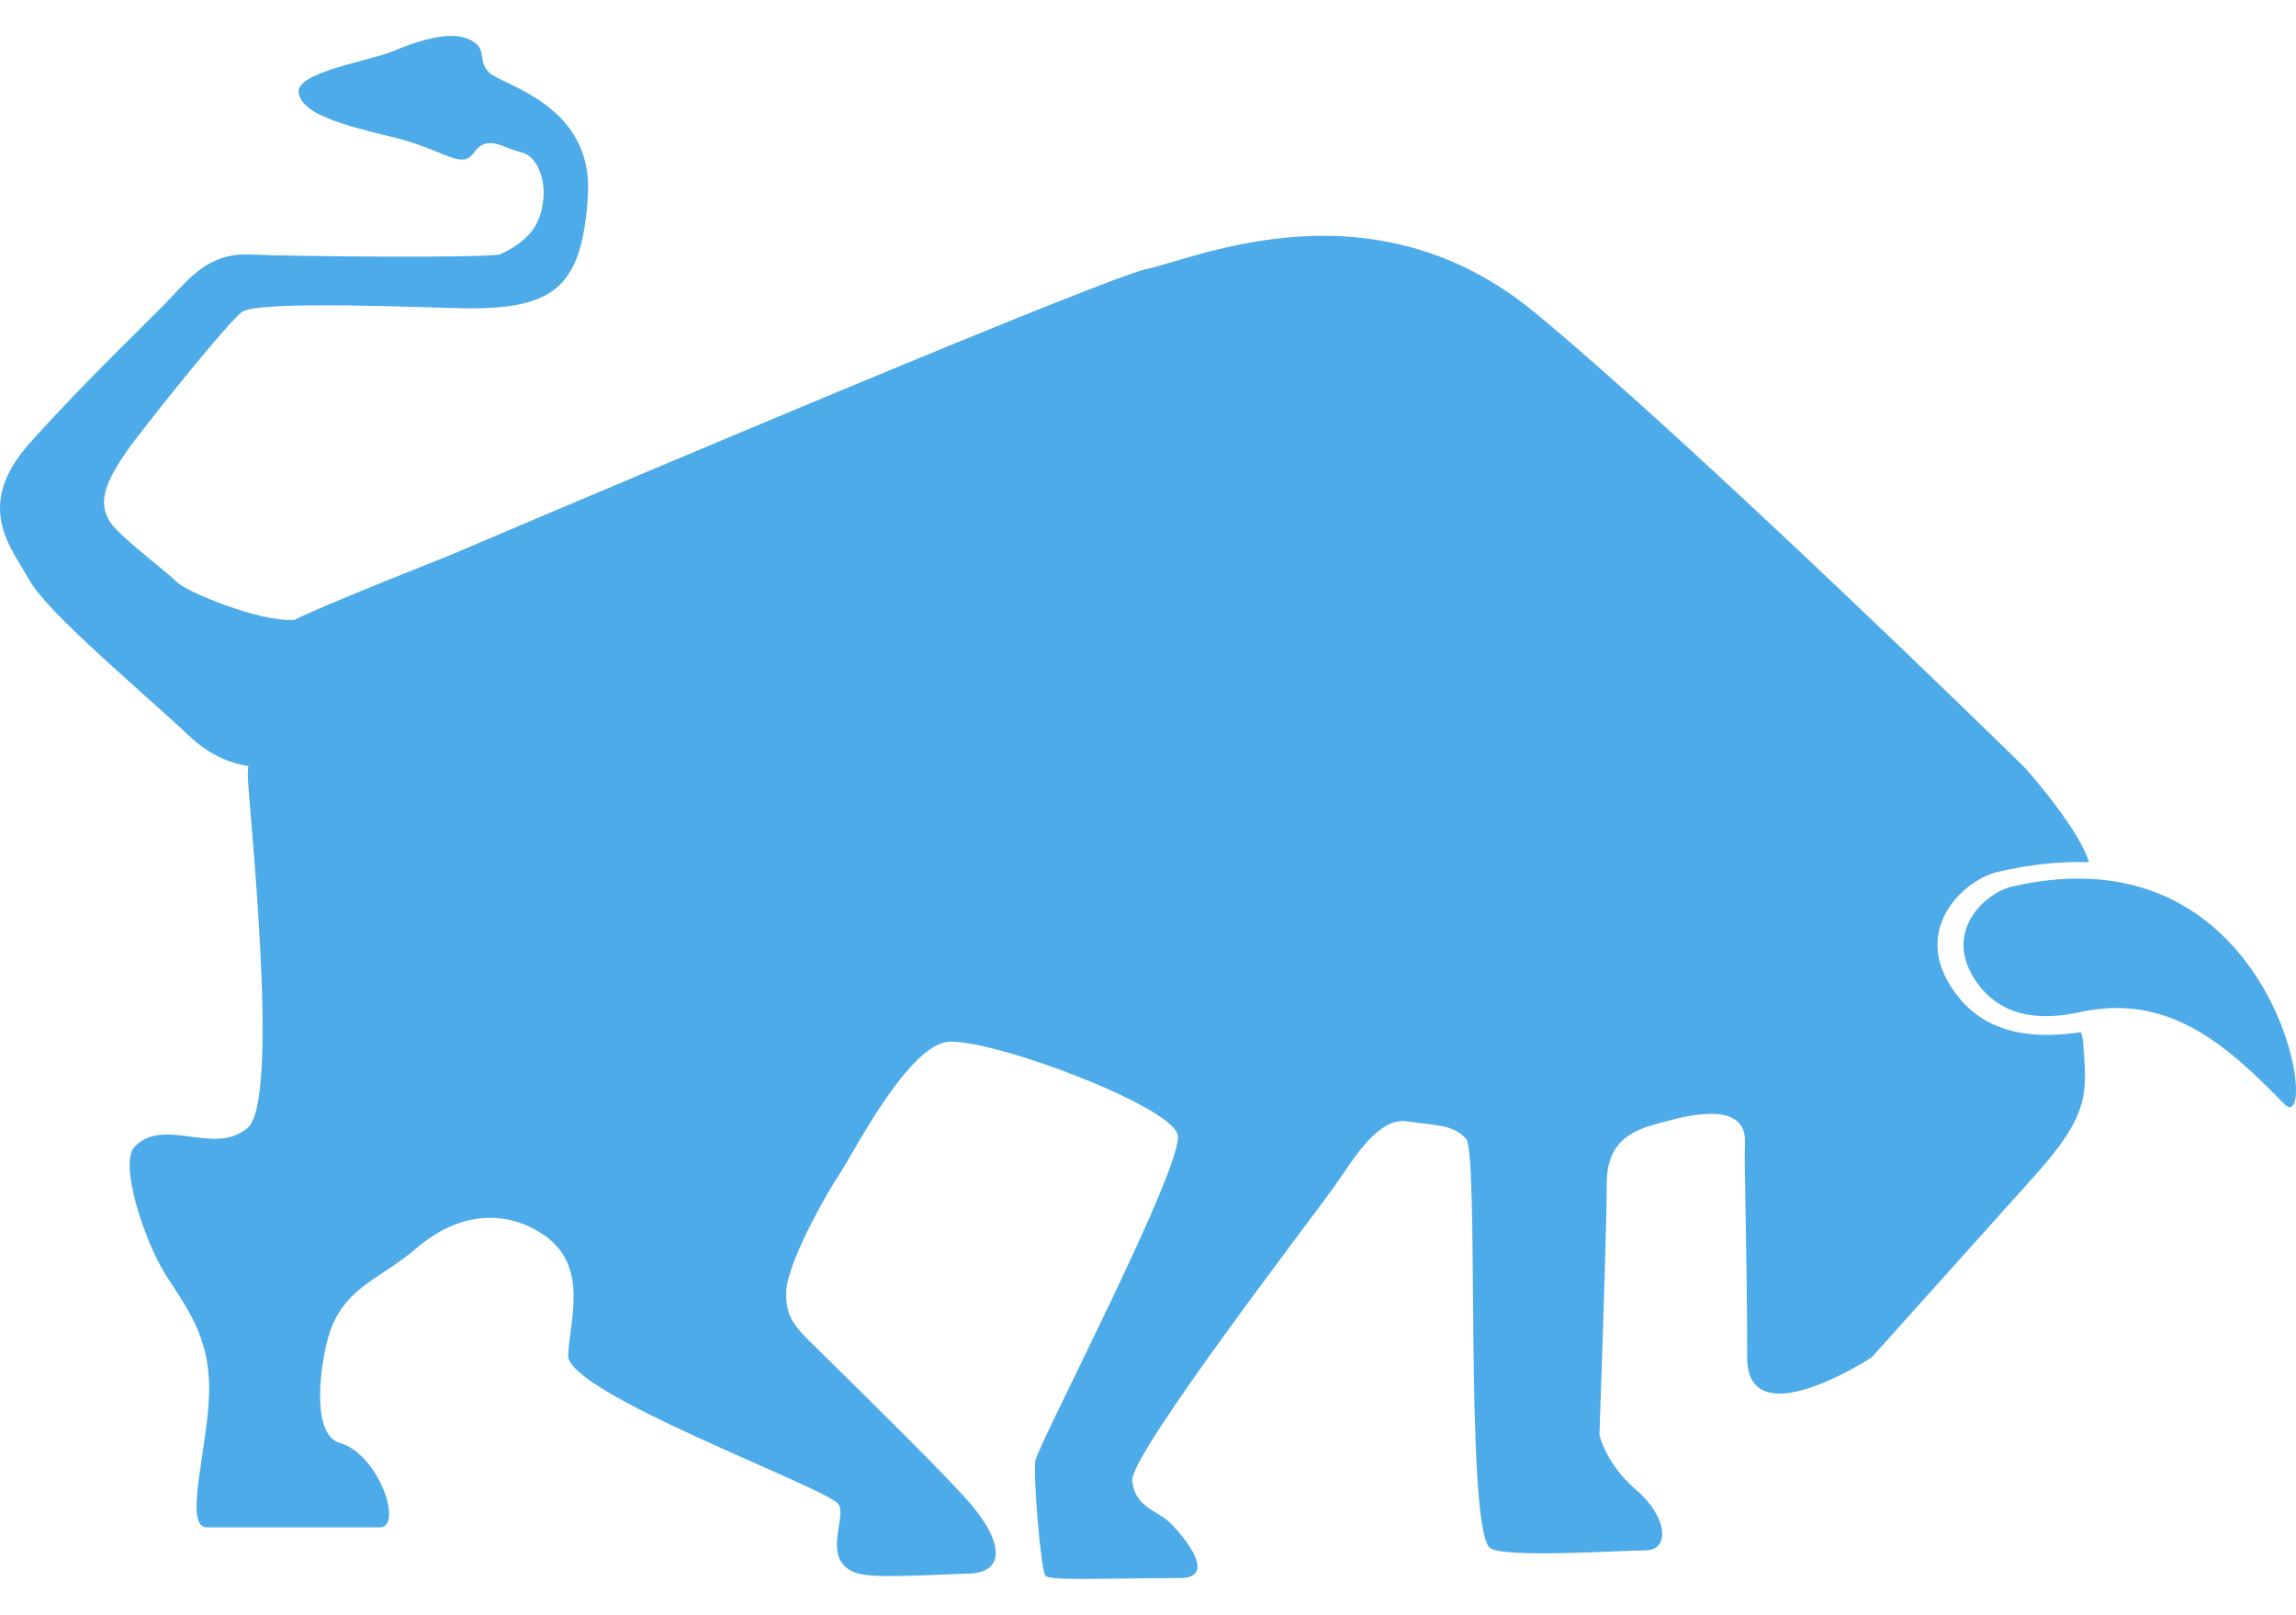 <svg width="128" height="90" viewBox="0 0 128 90" fill="none" xmlns="http://www.w3.org/2000/svg">
<path d="M112.193 49.406C127.085 45.987 129.447 63.688 127.333 61.517C124.056 58.151 120.846 55.332 115.928 56.415C113.371 56.978 111.163 56.522 109.914 54.285C108.522 51.791 110.672 49.754 112.193 49.406ZM116.015 57.525C116.068 57.706 116.109 57.886 116.127 58.054C116.375 61.008 116.474 62.155 113.371 65.597C110.272 69.042 104.349 75.647 104.349 75.647C104.349 75.647 97.403 80.199 97.403 75.647C97.403 69.608 97.22 64.82 97.28 63.714C97.403 61.381 94.276 62.111 92.874 62.498C91.56 62.859 89.576 63.217 89.576 65.923C89.576 68.629 89.166 79.967 89.166 79.967C89.166 79.967 89.526 81.602 91.203 83.028C92.988 84.548 93.106 86.407 91.74 86.407C90.377 86.407 83.528 86.881 83.013 86.227C81.654 84.502 82.473 64.291 81.731 63.47C80.992 62.649 80.07 62.745 78.46 62.499C76.847 62.253 75.537 64.478 74.422 66.078C73.305 67.676 62.997 81.044 63.121 82.522C63.245 83.998 64.546 84.19 65.23 84.87C66.139 85.774 67.854 87.95 65.776 87.95C61.931 87.95 58.538 88.126 58.281 87.819C58.025 87.512 57.599 82.283 57.715 81.427C57.831 80.576 66.103 64.802 65.651 63.222C65.2 61.642 55.827 58.054 52.986 58.054C50.709 58.054 47.545 64.33 46.801 65.436C46.057 66.544 43.825 70.481 43.825 72.081C43.825 73.684 44.499 74.108 46.235 75.83C47.971 77.552 53.099 82.563 54.265 84C55.964 86.095 55.984 87.644 53.995 87.704C51.255 87.783 48.528 88.004 47.63 87.631C45.727 86.837 47.304 84.473 46.714 83.805C45.846 82.819 31.546 77.615 31.671 75.523C31.794 73.433 32.808 70.557 30.328 68.835C28.625 67.652 25.955 67.208 23.174 69.602C21.205 71.293 19.159 71.745 18.337 74.401C17.899 75.811 17.259 79.946 18.954 80.425C21.118 81.039 22.503 85.125 21.166 85.125H11.543C10.146 85.125 11.693 80.421 11.659 77.274C11.628 74.393 10.358 72.819 9.225 71.03C8.091 69.239 6.583 64.82 7.527 63.882C9.2 62.224 11.952 64.452 13.812 62.854C15.672 61.256 13.812 44.523 13.812 43.171C13.812 43.052 13.826 42.884 13.845 42.696C12.932 42.558 11.726 42.139 10.537 41.009C8.141 38.736 2.692 34.211 1.65 32.351C0.61 30.491 -1.475 28.218 1.65 24.706C4.775 21.194 8.524 17.68 9.67 16.439C10.816 15.199 11.89 14.083 13.973 14.186C16.057 14.29 27.391 14.398 27.899 14.166C29.866 13.268 30.19 12.099 30.294 11.066C30.398 10.034 29.981 8.691 29.044 8.484C28.106 8.277 27.169 7.452 26.44 8.484C25.71 9.517 24.865 8.353 21.844 7.63C18.824 6.907 16.857 6.314 16.648 5.177C16.44 4.042 20.594 3.394 21.844 2.878C23.095 2.362 24.981 1.665 26.127 2.182C27.272 2.698 26.541 3.319 27.272 4.042C28.002 4.765 33.087 5.827 32.774 10.889C32.461 15.952 30.959 17.232 25.96 17.184C24.094 17.166 14.235 16.699 13.45 17.407C12.181 18.552 7.553 24.422 7.062 25.152C6.051 26.655 5.156 28.116 6.427 29.45C7.334 30.401 9.357 31.939 9.879 32.456C10.4 32.972 14.387 34.657 16.405 34.553C18.025 33.727 24.973 30.992 24.973 30.992C24.973 30.992 61.062 15.615 63.913 14.999C66.766 14.383 76.563 9.955 85.617 17.459C94.67 24.963 112.153 42.063 112.776 42.68C113.284 43.182 116.005 46.411 116.457 48.05C114.917 48.006 113.243 48.162 111.413 48.583C109.523 49.017 106.836 51.557 108.573 54.664C110.123 57.436 112.855 58.01 116.015 57.525Z" fill="#4DABE9"/>
</svg>
